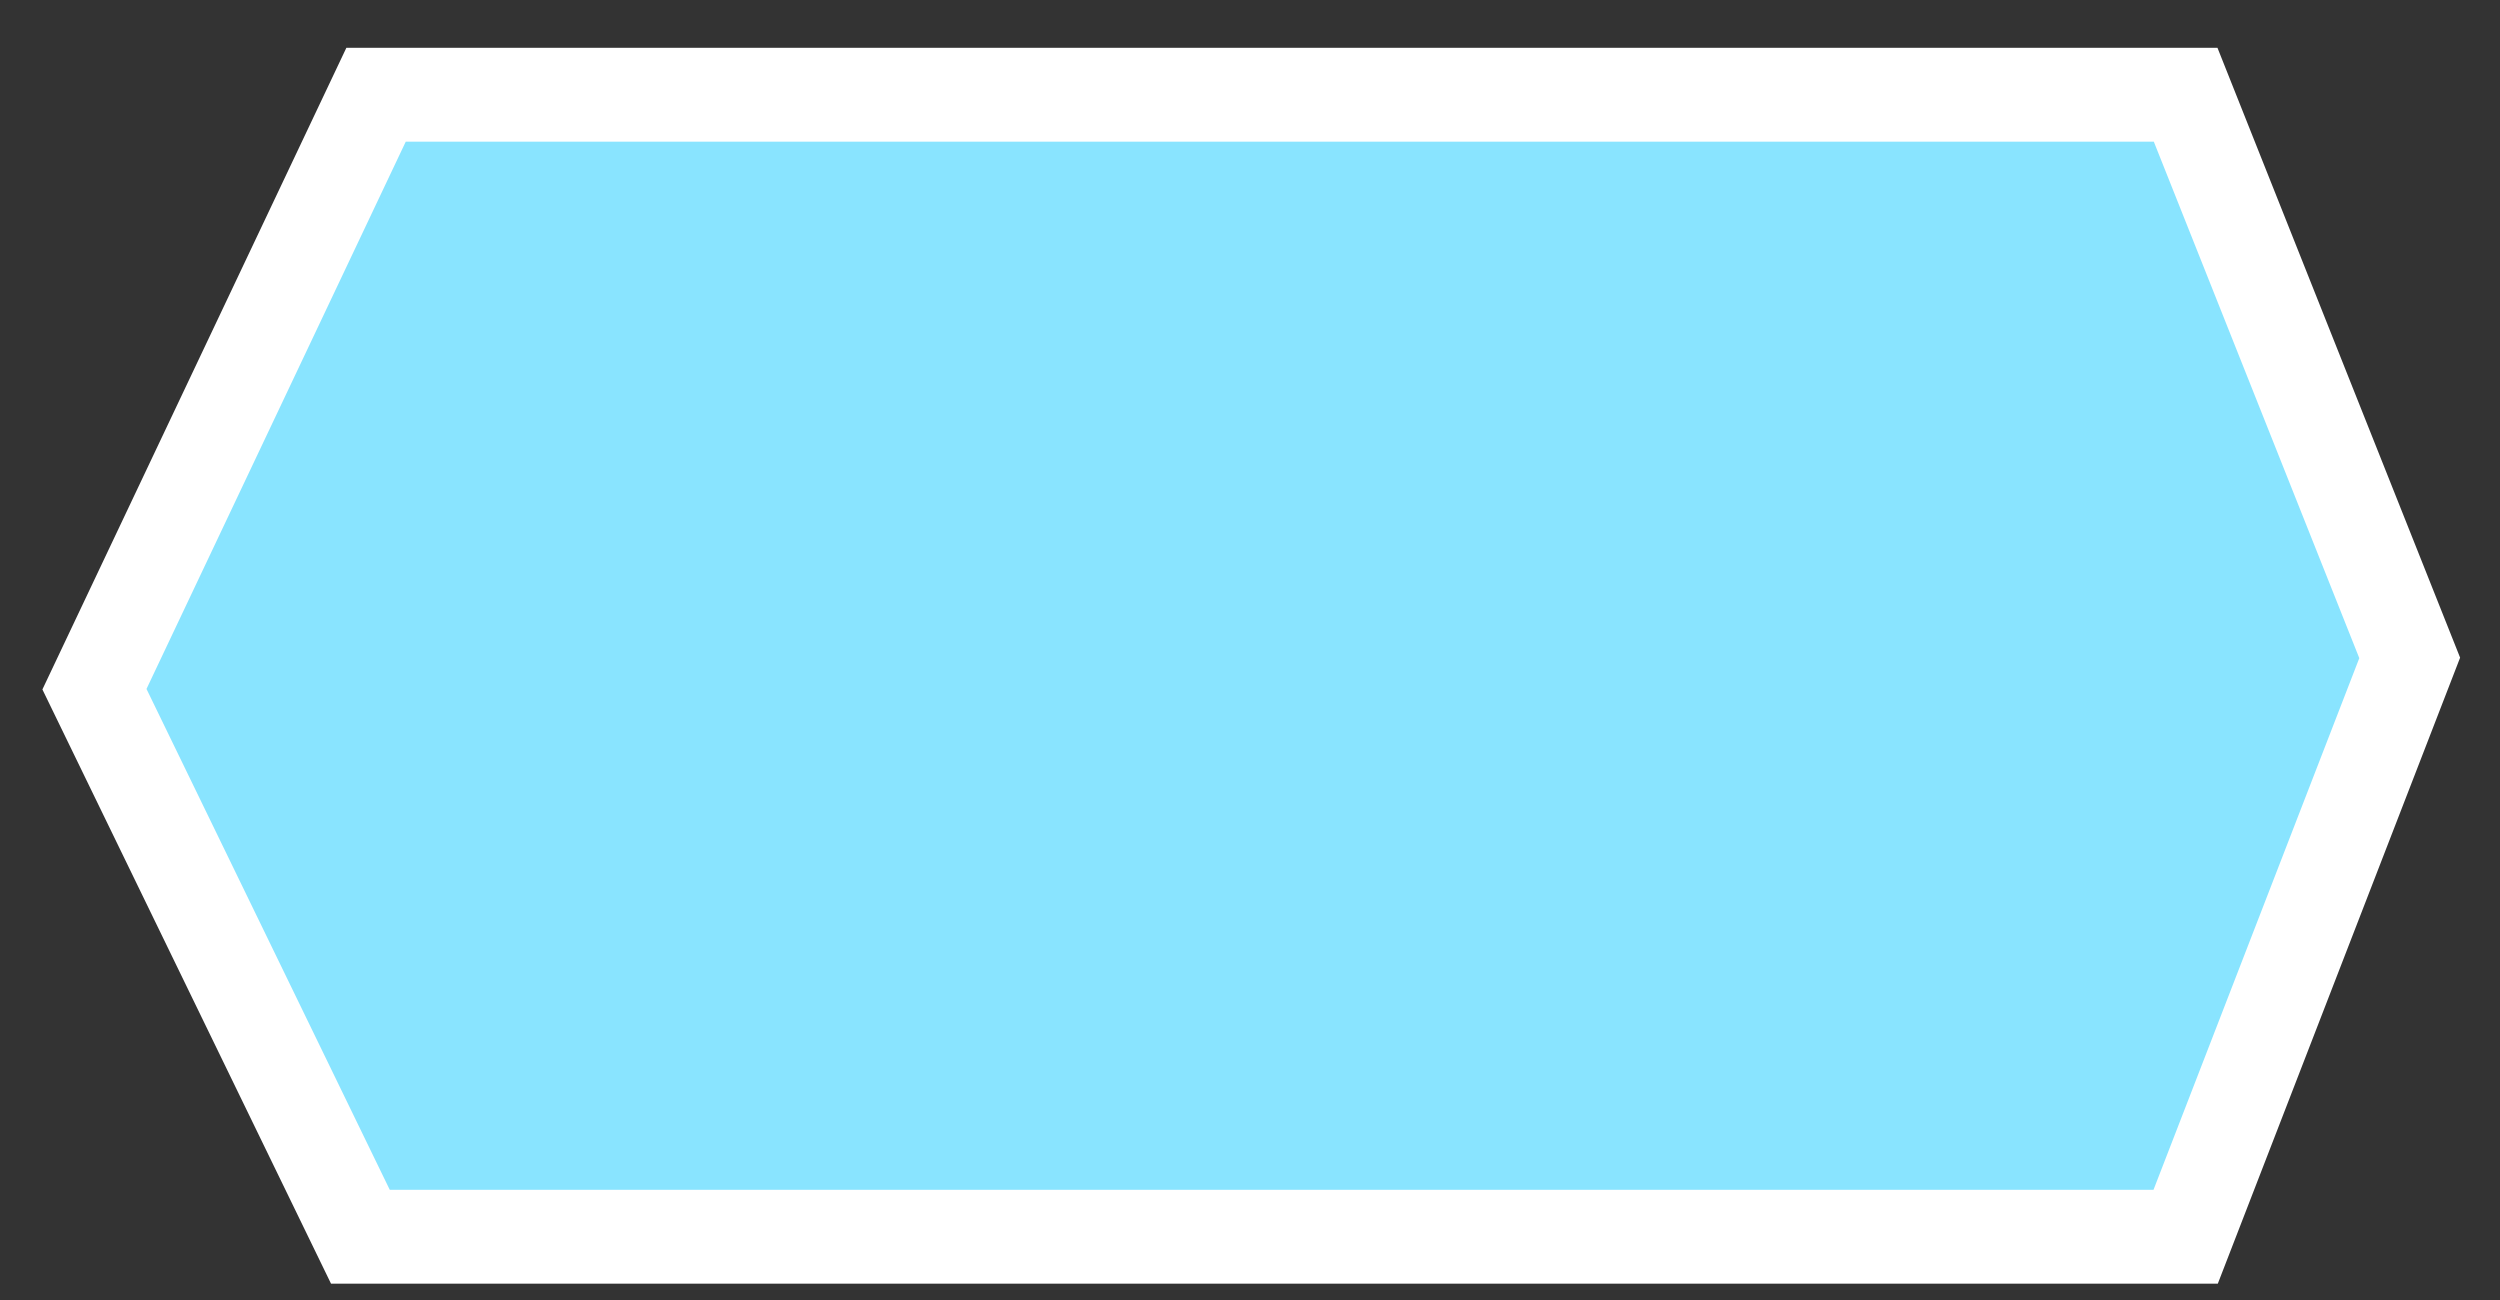 <svg width="50" height="26" viewBox="0 0 50 26" fill="none" xmlns="http://www.w3.org/2000/svg">
<rect x="0" y="0" width="50" height="26" fill="#333333" stroke="none"/>
<path d="M43.713 1.895L48.194 13.158L43.713 24.735H7.208L1.889 13.784L7.521 1.895H43.713Z" fill="#89E4FF" stroke="white" stroke-width="1.877"/>
</svg>
